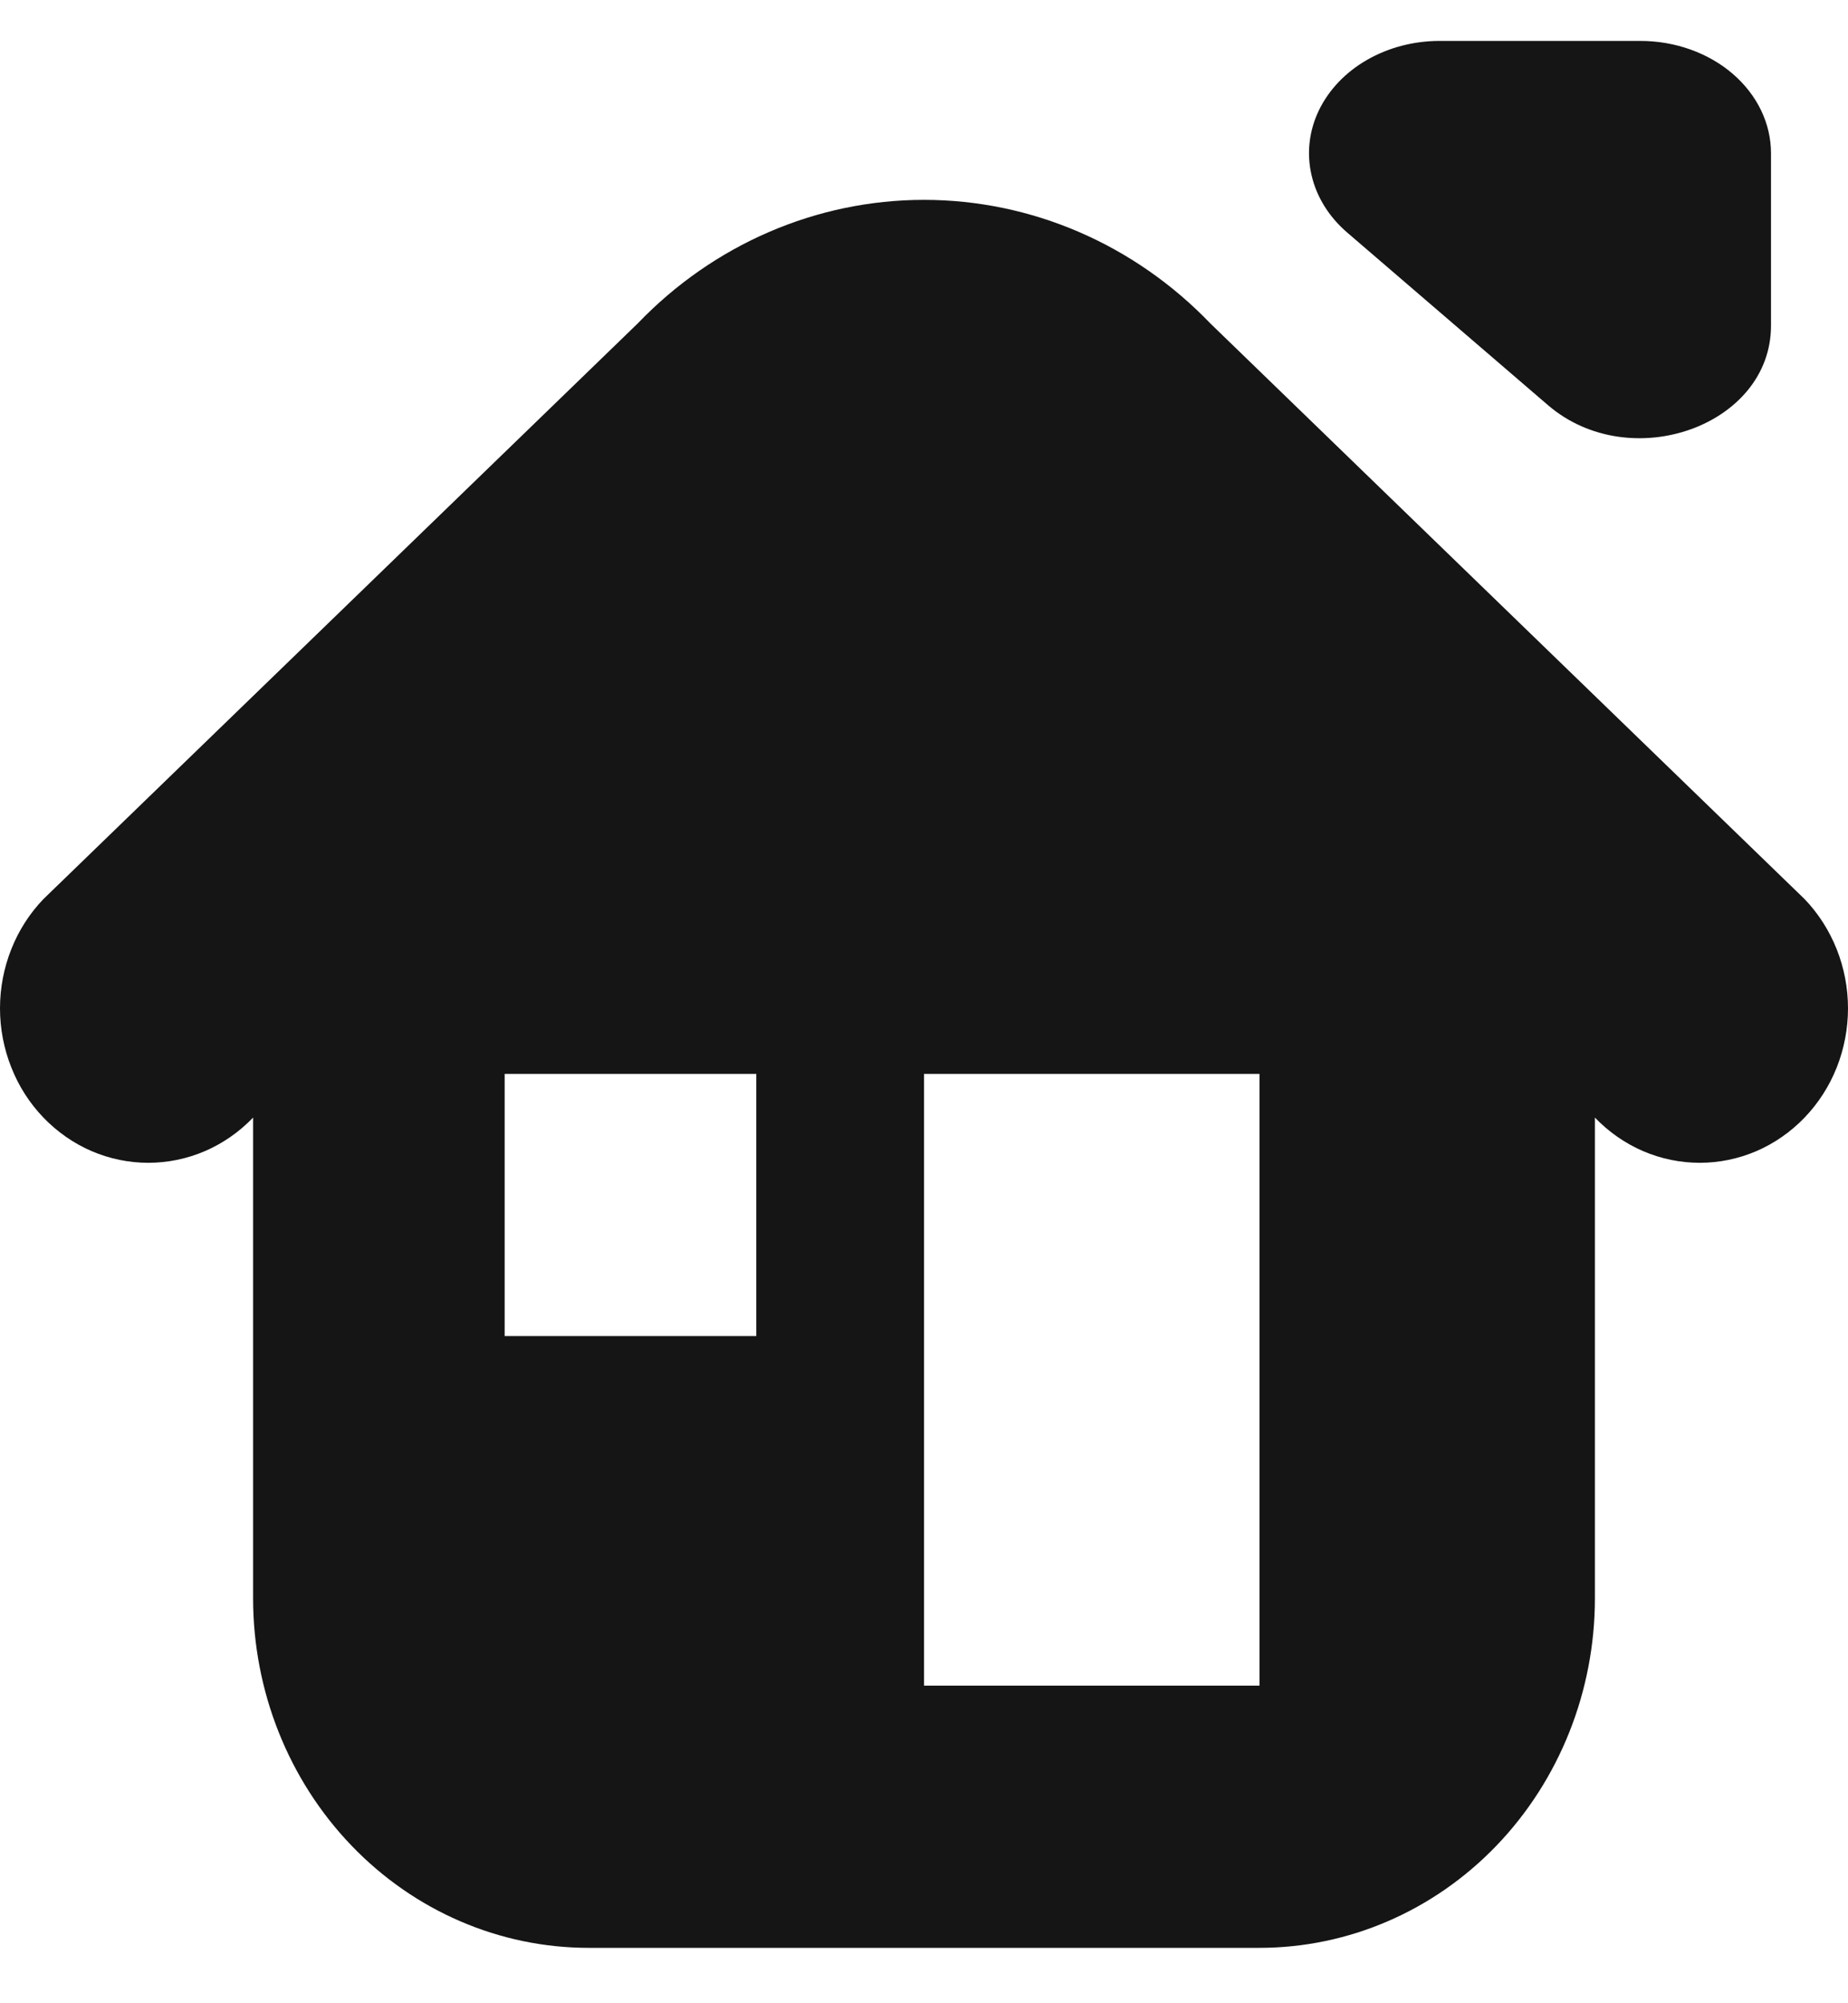 <svg width="24" height="26" viewBox="0 0 24 26" fill="none" xmlns="http://www.w3.org/2000/svg">
<path d="M23.436 11.669L15.719 4.198C14.732 3.171 13.395 2.594 12 2.594C10.605 2.594 9.268 3.171 8.282 4.198L0.564 11.669C0.385 11.855 0.243 12.076 0.147 12.319C0.05 12.563 2.42602e-05 12.823 8.85515e-09 13.087C-2.42425e-05 13.35 0.05 13.611 0.147 13.854C0.243 14.098 0.385 14.319 0.564 14.505C0.743 14.691 0.955 14.839 1.189 14.94C1.422 15.04 1.673 15.092 1.926 15.092C2.178 15.092 2.429 15.04 2.662 14.94C2.896 14.839 3.108 14.691 3.287 14.505V20.744C3.287 21.947 3.746 23.101 4.563 23.952C5.38 24.803 6.488 25.281 7.644 25.281H16.357C17.512 25.281 18.62 24.803 19.437 23.952C20.254 23.101 20.713 21.947 20.713 20.744V14.505C20.892 14.691 21.104 14.839 21.338 14.94C21.571 15.04 21.822 15.092 22.075 15.092C22.327 15.092 22.578 15.04 22.811 14.94C23.045 14.839 23.257 14.691 23.436 14.505C23.615 14.319 23.757 14.098 23.854 13.854C23.95 13.611 24 13.35 24 13.087C24 12.823 23.95 12.563 23.853 12.319C23.756 12.076 23.615 11.855 23.436 11.669V11.669ZM9.822 17.341H6.554V13.938H9.822V17.341ZM16.357 21.878H12V13.938H16.357V21.878Z" fill="#151515"/>
<path d="M20.103 5.258C21.172 6.176 23 5.526 23 4.227V1.989C23 1.602 22.821 1.232 22.503 0.958C22.185 0.685 21.753 0.531 21.303 0.531H18.697C18.361 0.531 18.033 0.617 17.754 0.777C17.475 0.937 17.258 1.165 17.129 1.431C17.001 1.697 16.967 1.99 17.033 2.273C17.098 2.556 17.26 2.816 17.497 3.019L20.103 5.258Z" fill="#151515"/>
</svg>
